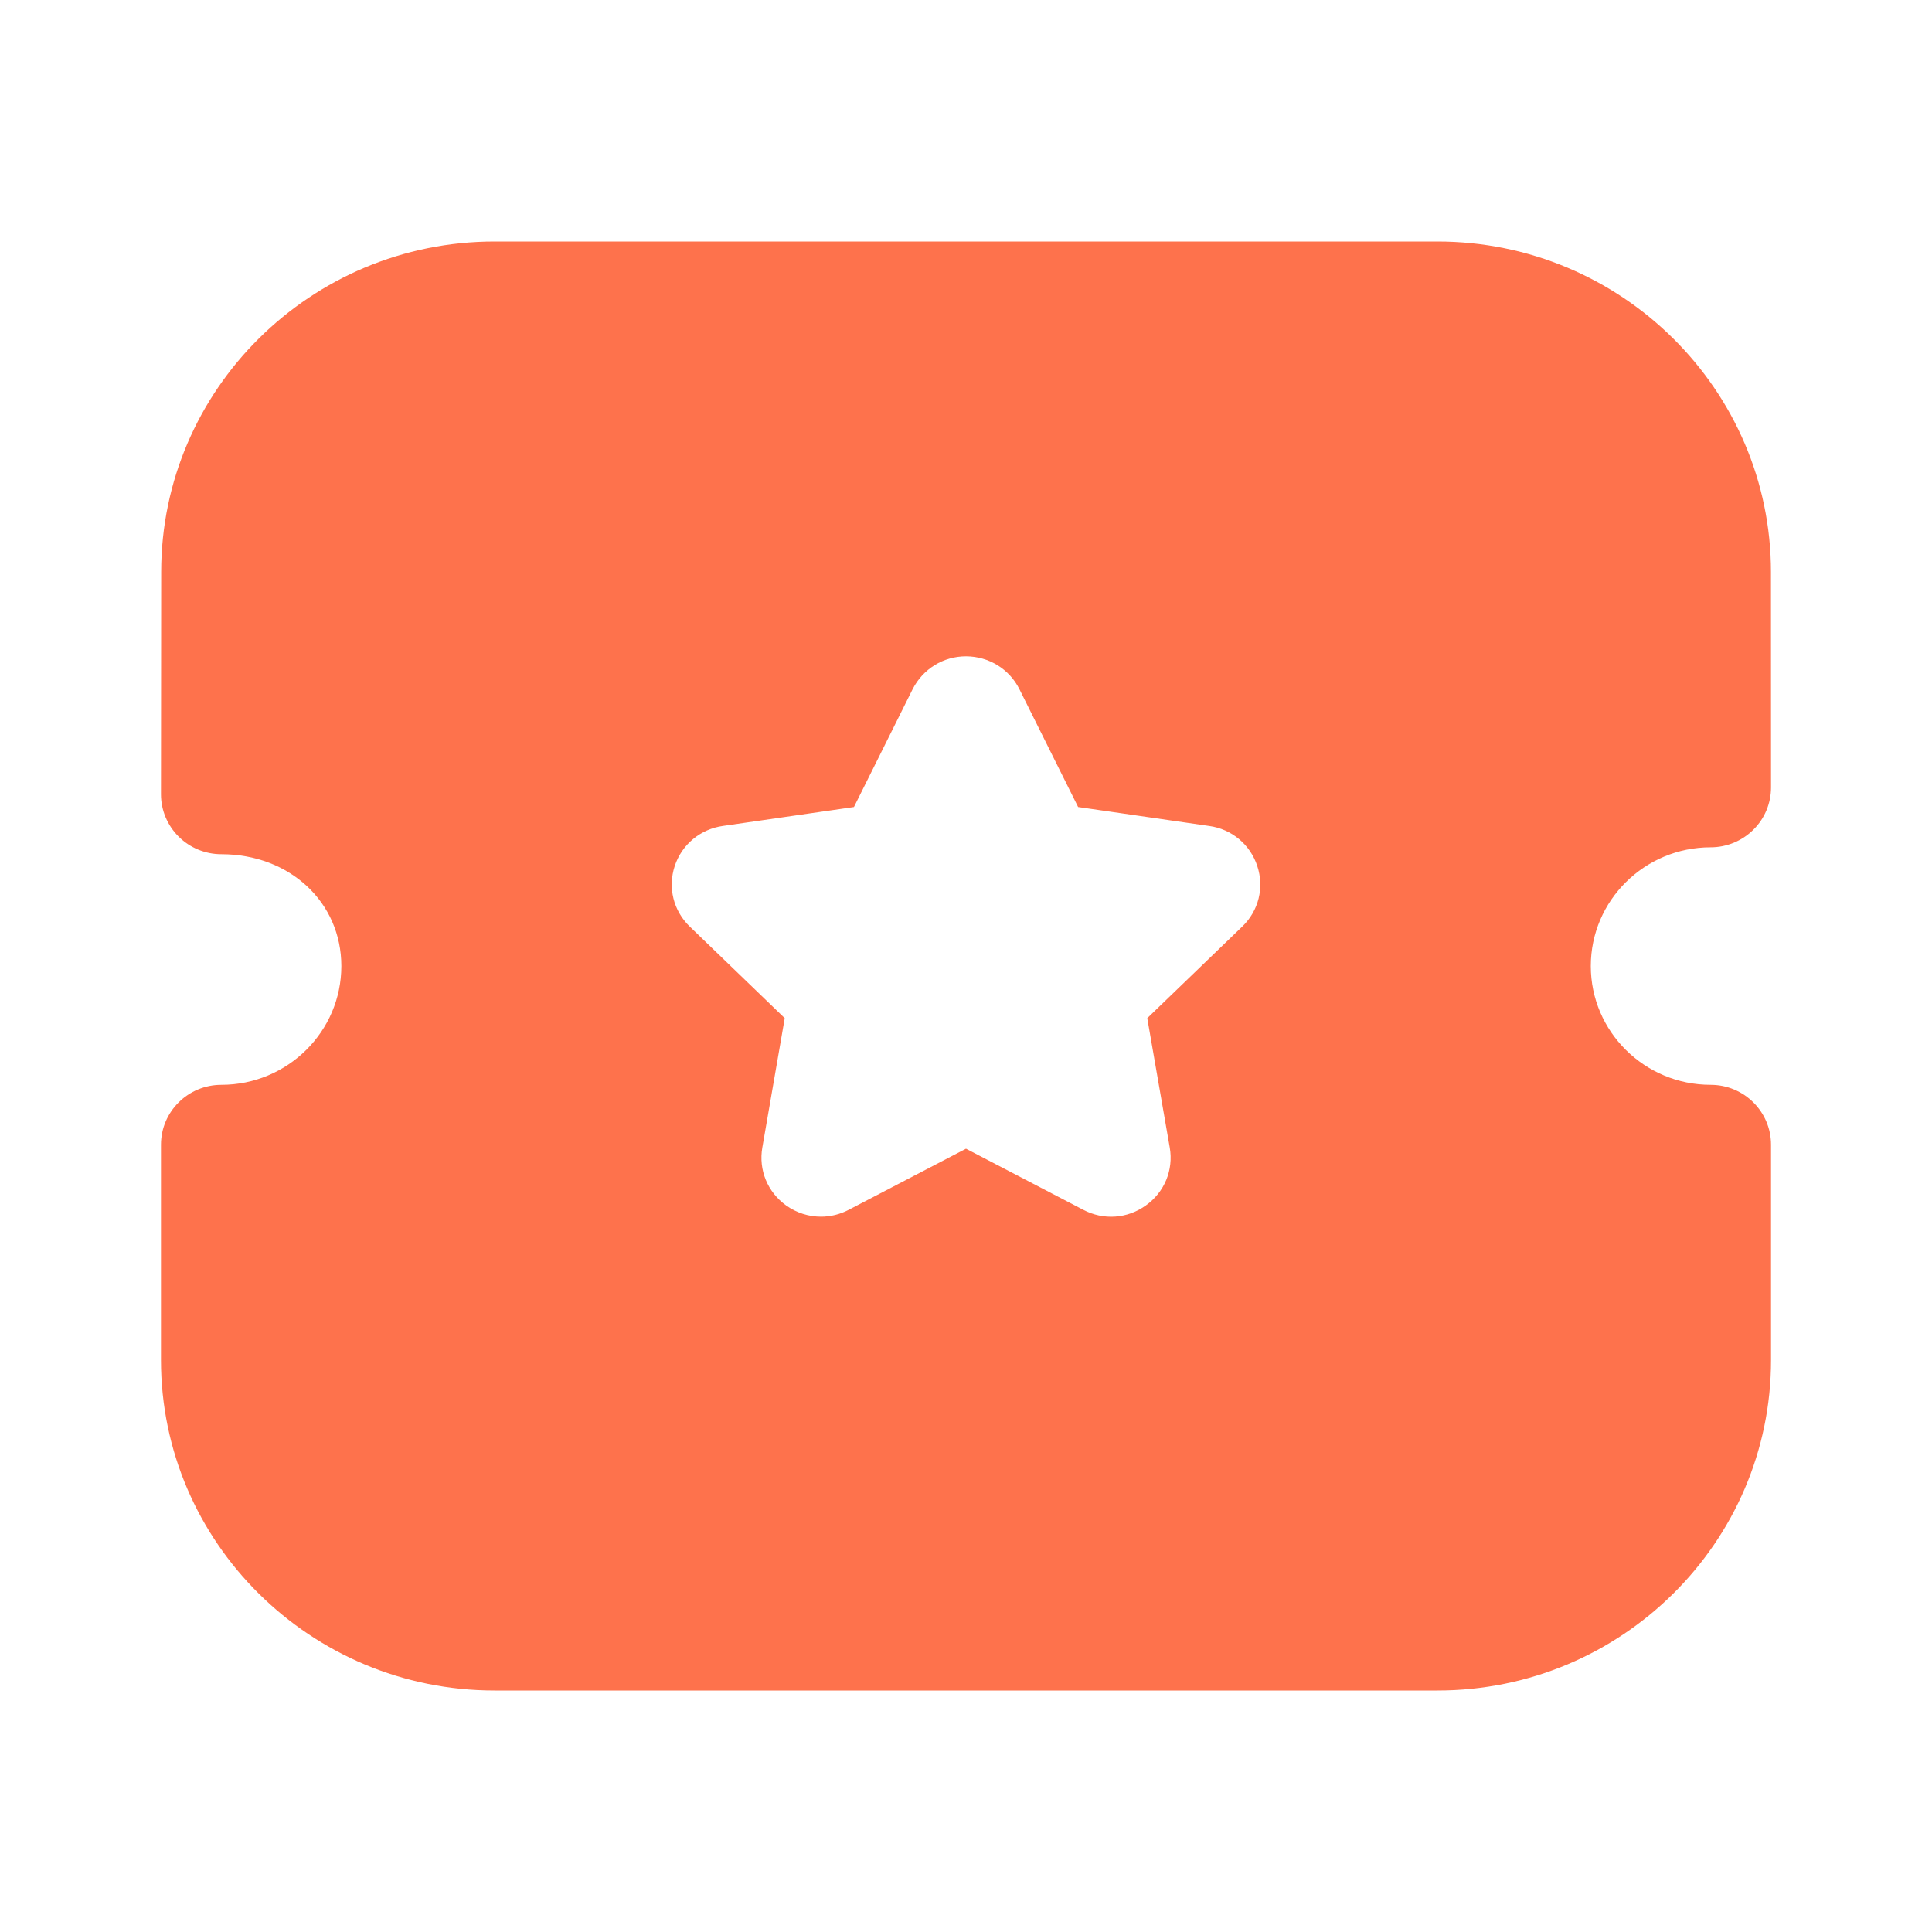 <svg width="28" height="28" viewBox="0 0 28 28" fill="none" xmlns="http://www.w3.org/2000/svg">
<path fill-rule="evenodd" clip-rule="evenodd" d="M23.055 14.001C23.055 14.95 23.834 15.722 24.792 15.722C25.275 15.722 25.667 16.111 25.667 16.59V19.712C25.667 22.352 23.499 24.5 20.834 24.5H7.167C4.502 24.5 2.333 22.352 2.333 19.712V16.59C2.333 16.111 2.725 15.722 3.208 15.722C4.167 15.722 4.947 14.95 4.947 14.001C4.947 13.076 4.199 12.38 3.208 12.38C2.976 12.38 2.755 12.289 2.59 12.126C2.426 11.963 2.333 11.742 2.333 11.513L2.336 8.289C2.336 5.649 4.503 3.5 7.168 3.5H20.832C23.497 3.5 25.666 5.649 25.666 8.289L25.667 11.413C25.667 11.642 25.575 11.864 25.411 12.025C25.247 12.188 25.025 12.28 24.792 12.28C23.834 12.28 23.055 13.052 23.055 14.001ZM16.627 14.756L18.003 13.429C18.242 13.2 18.325 12.863 18.221 12.55C18.118 12.238 17.85 12.016 17.526 11.971L15.625 11.696L14.775 9.99C14.629 9.696 14.332 9.514 14.002 9.512H14C13.671 9.512 13.375 9.695 13.226 9.989L12.376 11.696L10.479 11.97C10.151 12.016 9.883 12.238 9.779 12.55C9.676 12.863 9.759 13.2 9.997 13.429L11.373 14.756L11.048 16.632C10.992 16.956 11.124 17.277 11.393 17.47C11.544 17.578 11.72 17.633 11.899 17.633C12.035 17.633 12.173 17.6 12.299 17.534L14 16.648L15.697 17.532C15.992 17.688 16.34 17.663 16.608 17.469C16.877 17.277 17.009 16.956 16.953 16.632L16.627 14.756Z" fill="#FE724C"/>
</svg>
